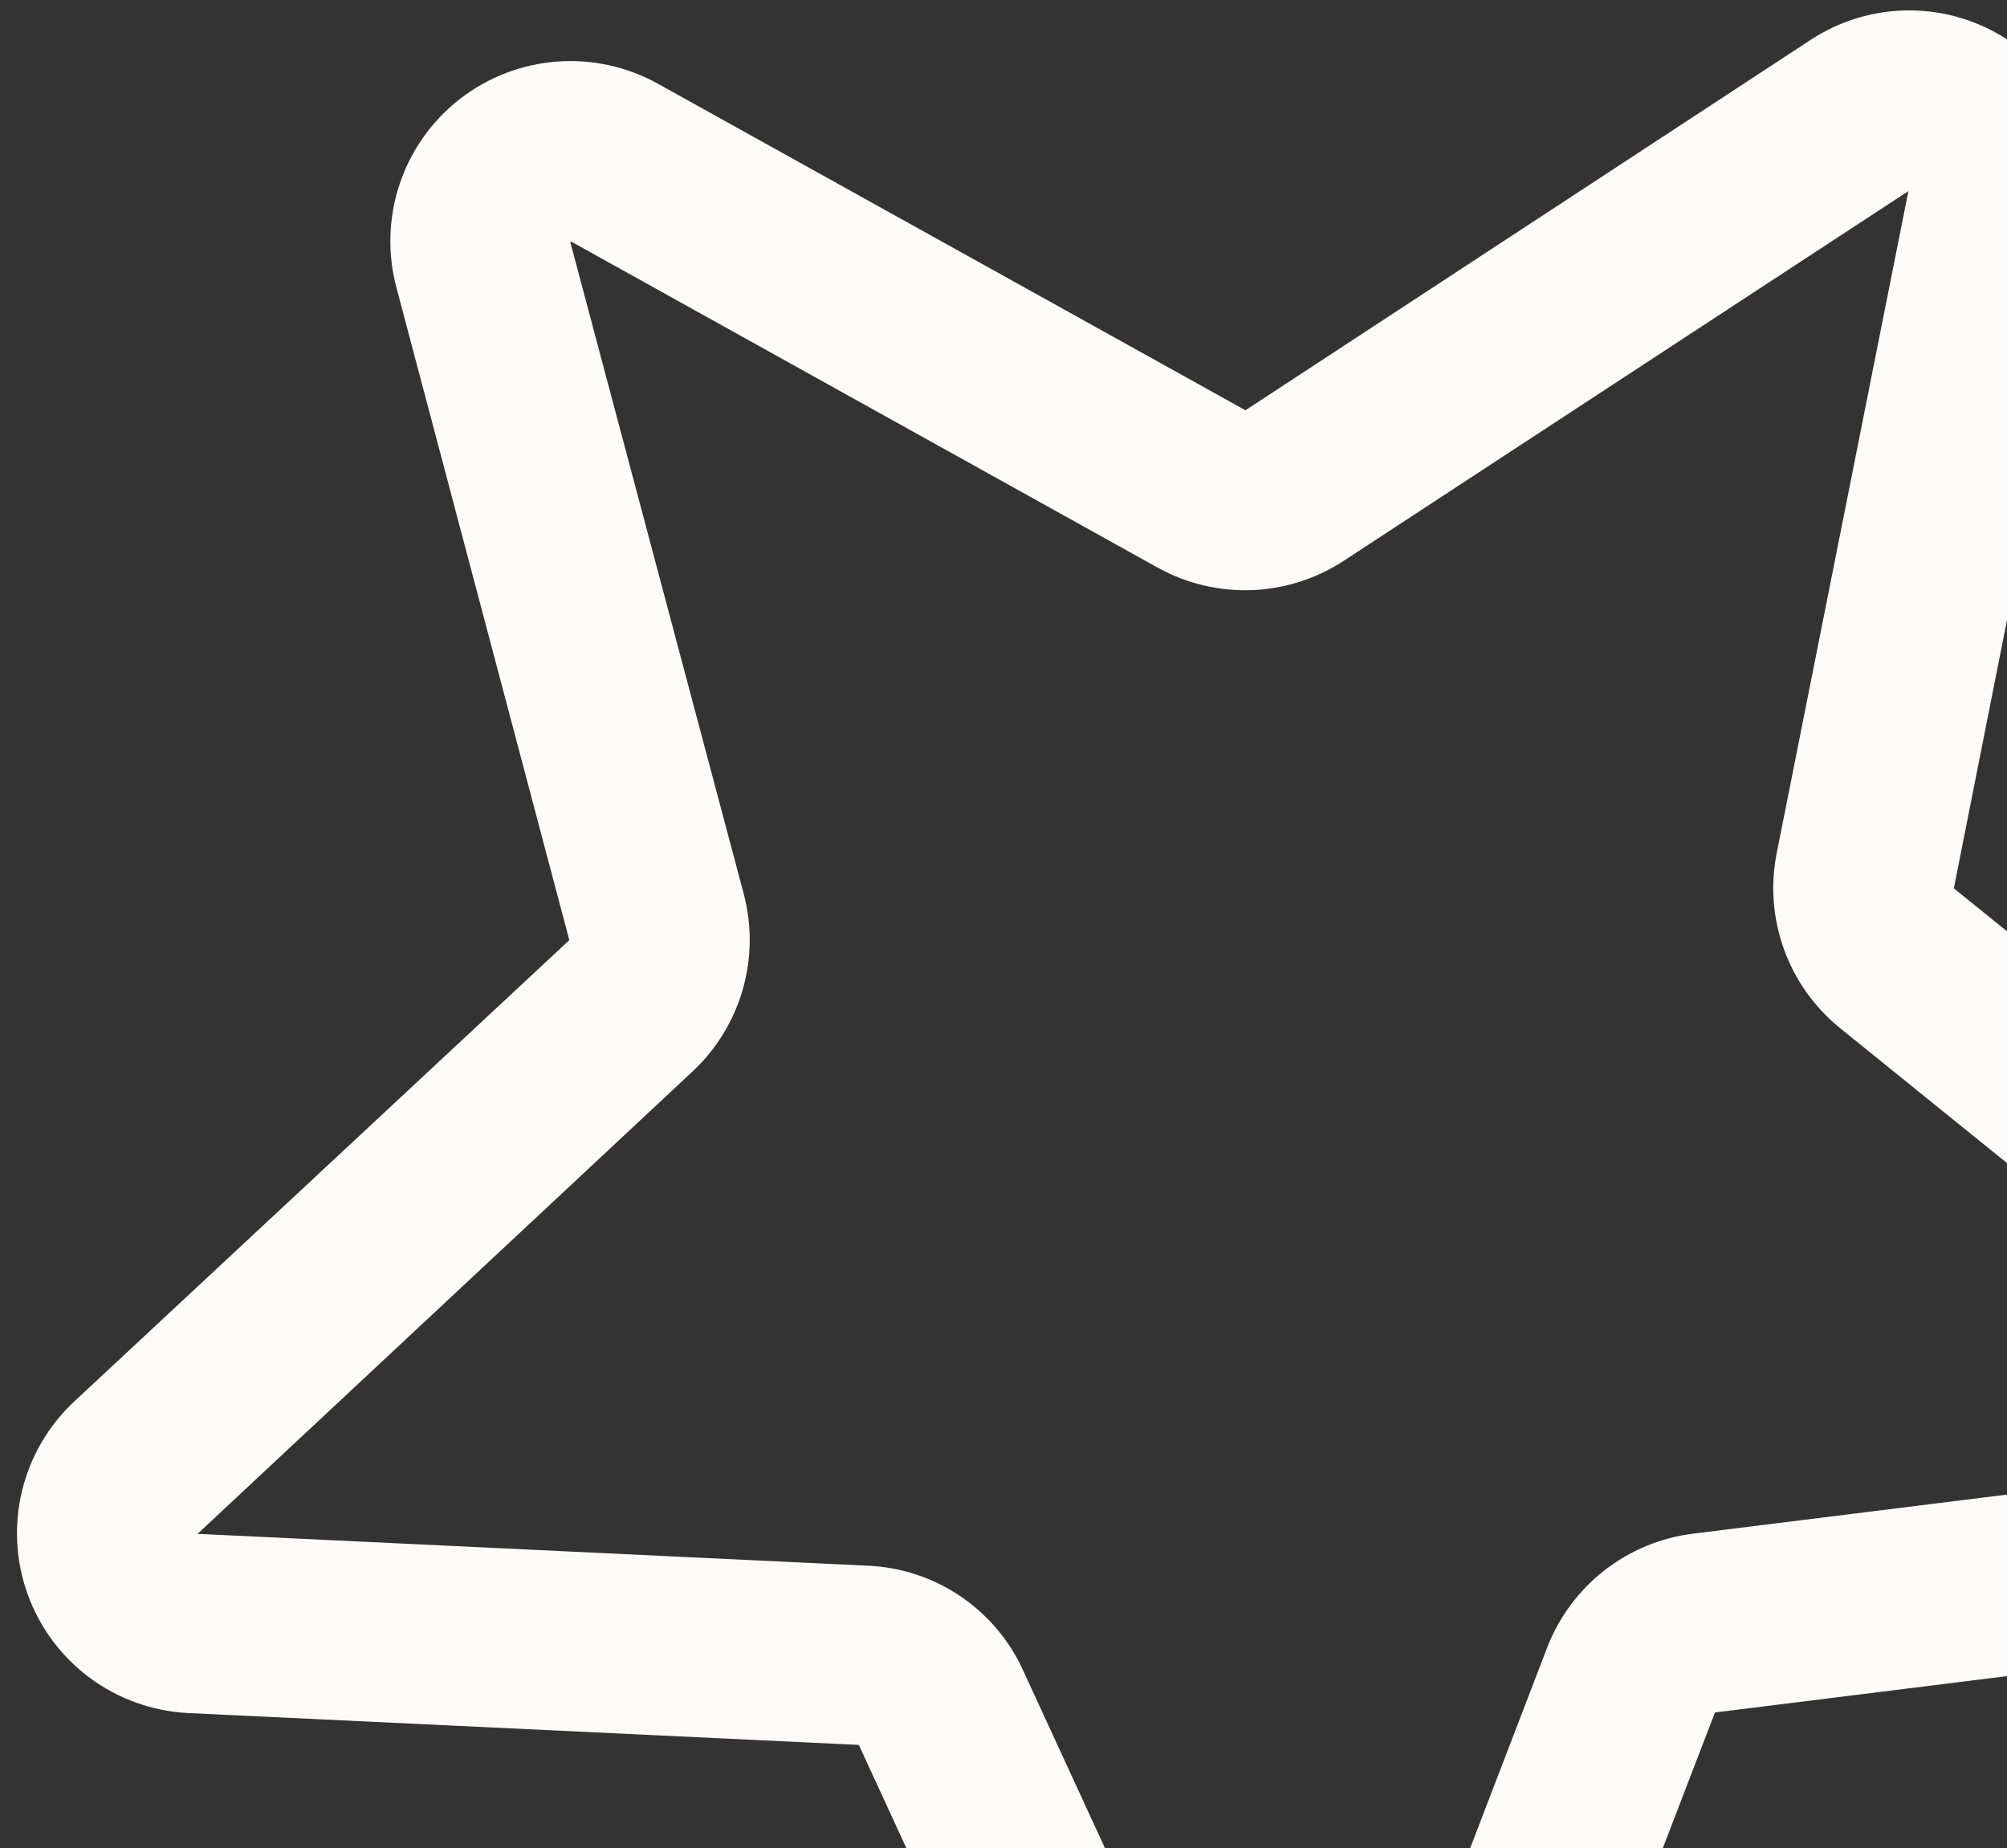 <svg width="101" height="93" viewBox="0 0 101 93" fill="none" xmlns="http://www.w3.org/2000/svg">
<rect x="0" y="0" width="101" height="93" fill="#333333" stroke="none"/>
<path d="M127.585 75.466C128.076 73.757 128.054 71.941 127.521 70.245C126.988 68.549 125.967 67.047 124.587 65.926L98.325 44.705L104.936 11.338C105.287 9.59 105.114 7.777 104.437 6.128C103.76 4.478 102.61 3.066 101.133 2.069C99.655 1.071 97.915 0.534 96.132 0.523C94.349 0.513 92.603 1.03 91.114 2.01L62.676 20.647L33.129 4.225C31.571 3.355 29.791 2.963 28.012 3.1C26.232 3.236 24.533 3.895 23.127 4.994C21.72 6.093 20.67 7.582 20.107 9.276C19.543 10.969 19.493 12.791 19.961 14.513L28.65 47.313L3.754 70.514C2.448 71.726 1.528 73.296 1.109 75.028C0.69 76.759 0.791 78.576 1.399 80.251C2.007 81.926 3.096 83.384 4.528 84.444C5.961 85.503 7.674 86.117 9.453 86.209L43.219 87.813L57.393 118.561C58.144 120.177 59.354 121.536 60.873 122.468C62.391 123.4 64.151 123.864 65.932 123.801C67.712 123.738 69.435 123.152 70.884 122.116C72.334 121.079 73.445 119.639 74.08 117.974L86.304 86.181L119.949 81.991C121.724 81.778 123.395 81.044 124.754 79.883C126.112 78.722 127.097 77.185 127.585 75.466ZM118.855 72.991L85.21 77.181C83.574 77.382 82.025 78.025 80.727 79.041C79.43 80.057 78.434 81.407 77.847 82.947L65.629 114.772L51.474 84.036C50.785 82.534 49.696 81.251 48.327 80.327C46.957 79.402 45.359 78.873 43.709 78.796L9.942 77.191L34.829 53.943C36.037 52.823 36.917 51.394 37.373 49.811C37.83 48.227 37.847 46.55 37.421 44.958L28.702 12.192C28.71 12.177 28.72 12.162 28.731 12.15L58.266 28.57C59.71 29.369 61.344 29.759 62.993 29.698C64.642 29.637 66.243 29.126 67.623 28.222L96.038 9.617L89.412 42.926C89.09 44.545 89.216 46.22 89.776 47.773C90.336 49.325 91.309 50.694 92.591 51.734L118.874 72.983C118.874 72.983 118.855 73.012 118.852 73.016L118.855 72.991Z" fill="#fcfbf8"/>
</svg>
